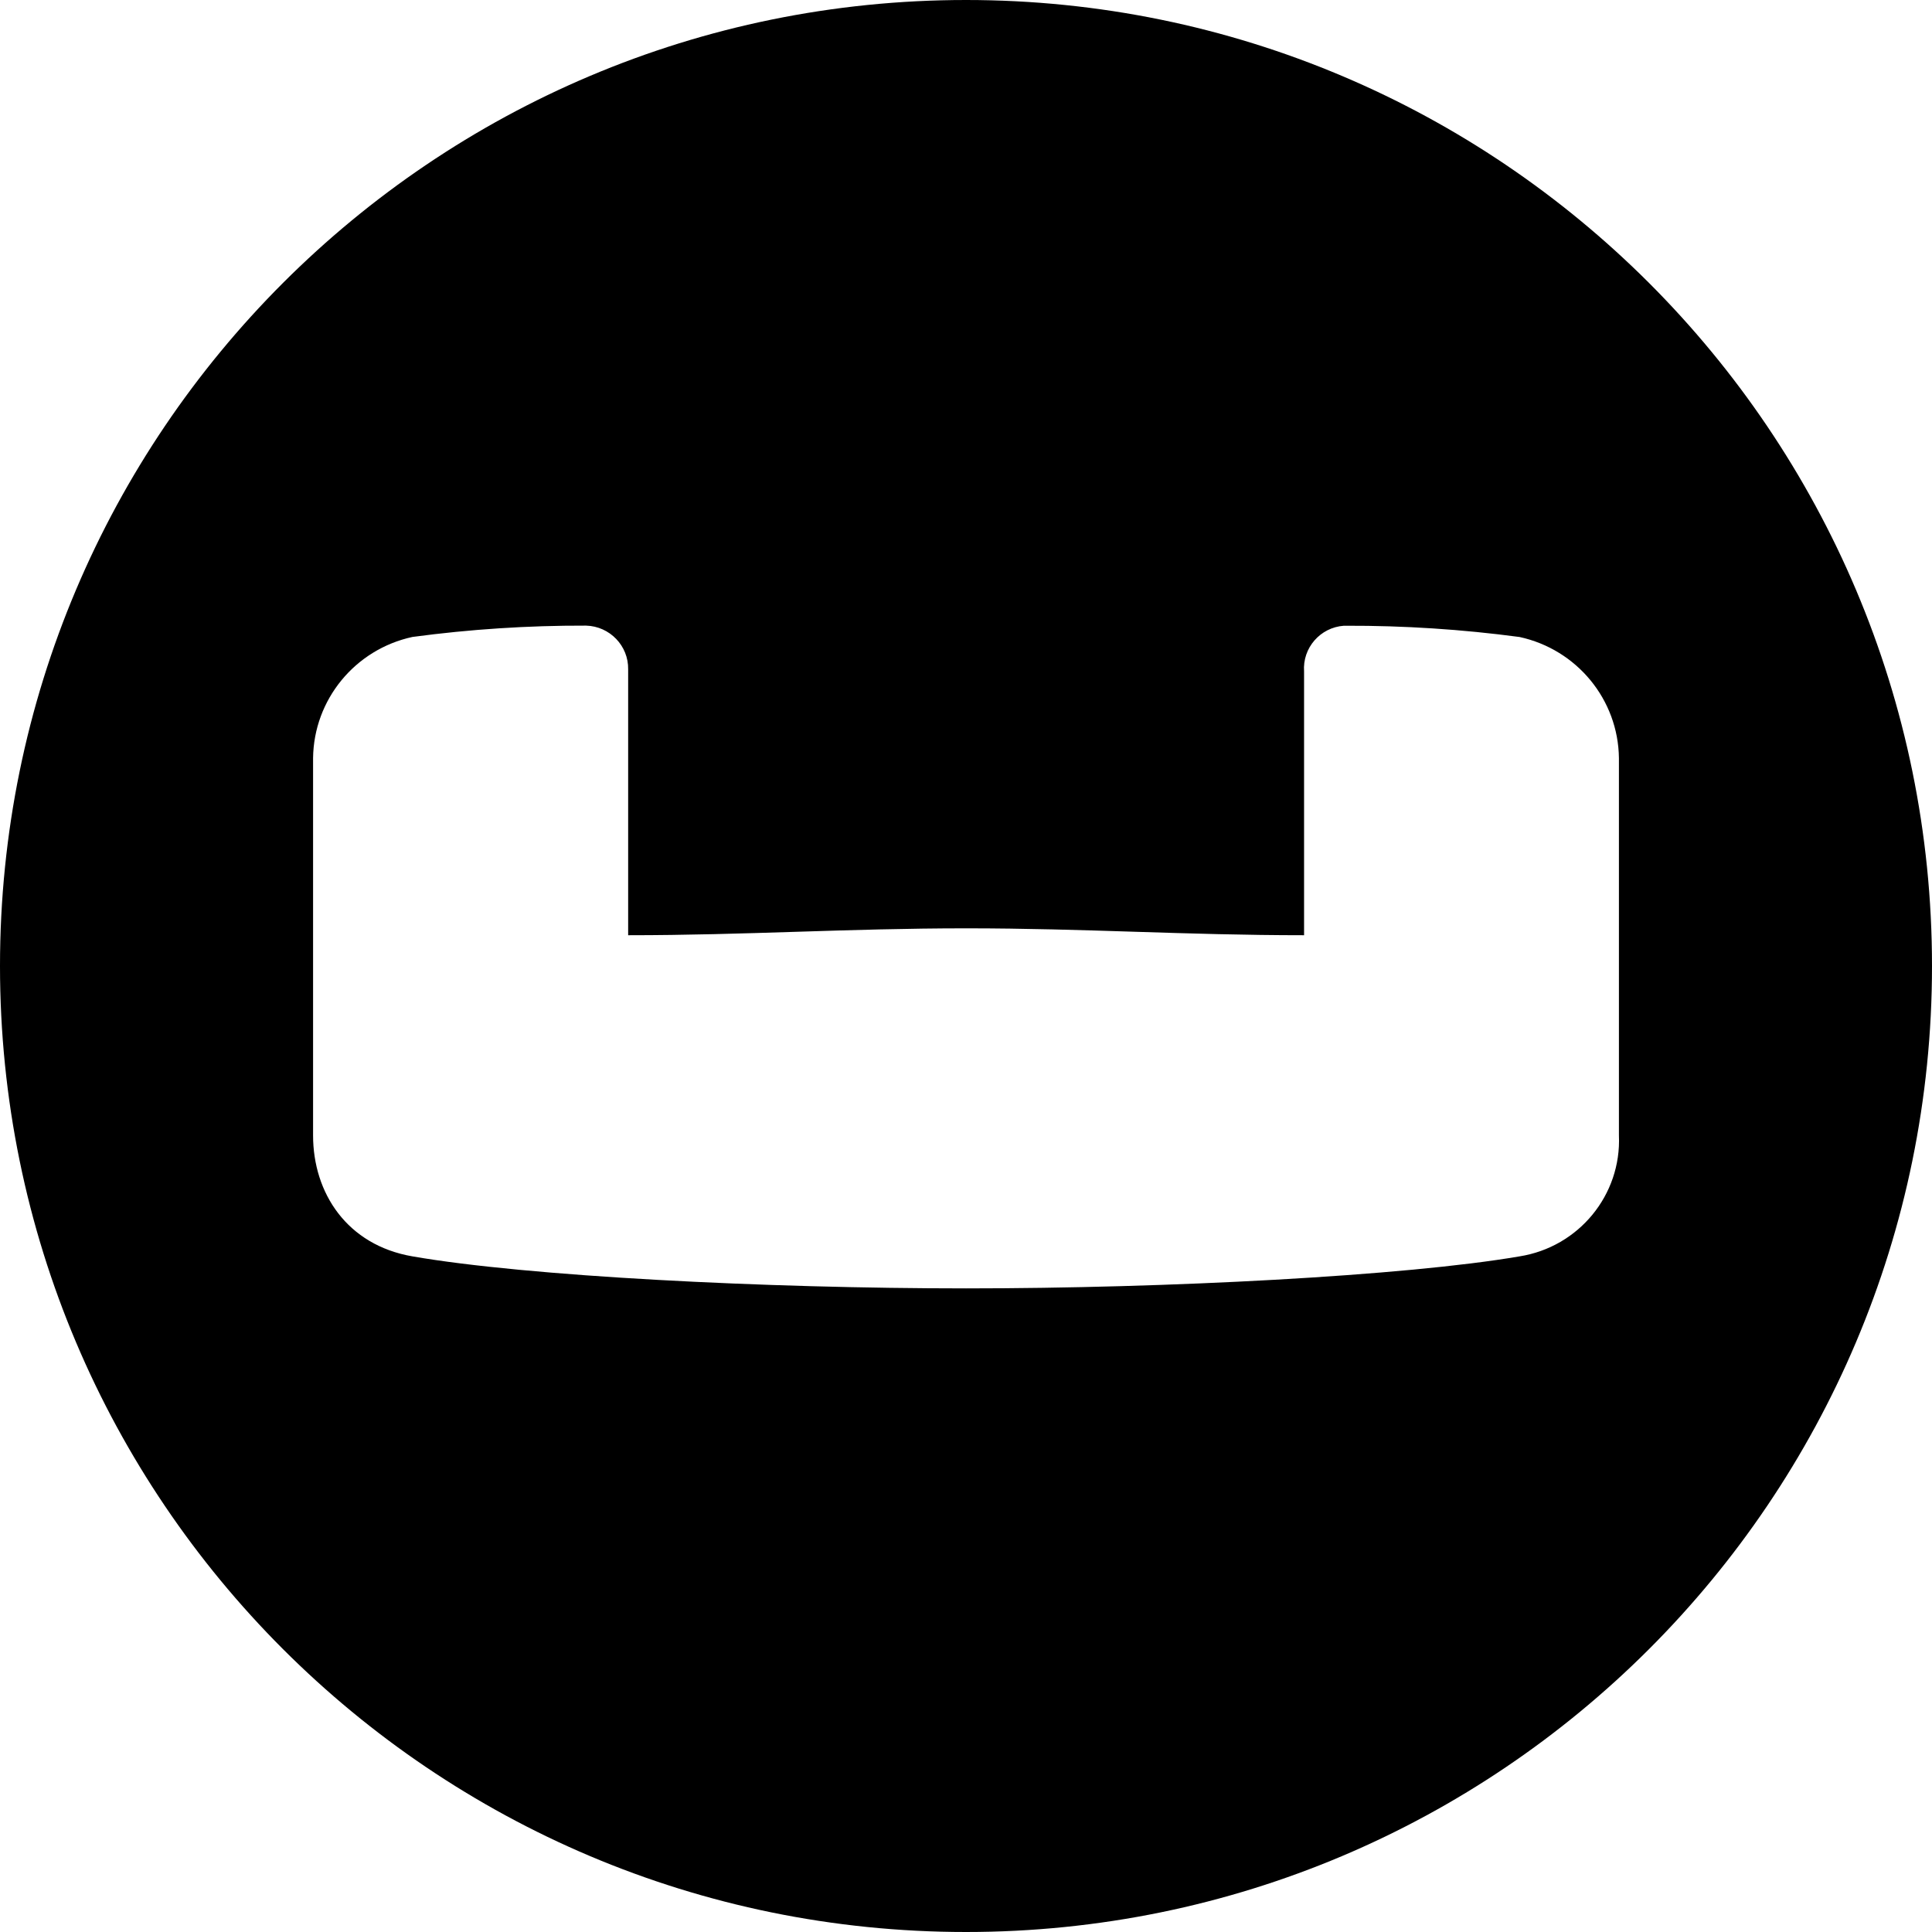 <svg xmlns="http://www.w3.org/2000/svg" viewBox="0 0 128 128"><path d="M 107.258 75.223 C 107.43 79.168 104.598 82.617 100.672 83.238 C 93.09 84.539 77.285 85.359 64.004 85.359 C 50.727 85.359 34.918 84.559 27.328 83.238 C 22.988 82.492 20.742 79.039 20.742 75.223 L 20.742 50.223 C 20.789 46.352 23.52 43.023 27.328 42.199 C 31.141 41.688 34.98 41.438 38.828 41.449 C 40.398 41.492 41.645 42.785 41.617 44.348 L 41.617 61.961 C 49.418 61.961 56.16 61.504 64.02 61.504 C 71.883 61.504 78.566 61.961 86.398 61.961 L 86.398 44.492 C 86.285 42.93 87.465 41.57 89.035 41.457 L 89.18 41.457 C 93.023 41.445 96.867 41.695 100.676 42.203 C 104.48 43.031 107.211 46.355 107.258 50.223 Z M 64.004 0 C 28.656 0 0 28.66 0 64 C 0 99.348 28.656 128 64 128 C 99.348 128 128 99.348 128 64 C 128 28.66 99.344 0 64 0 Z M 64.004 0 "/></svg>
